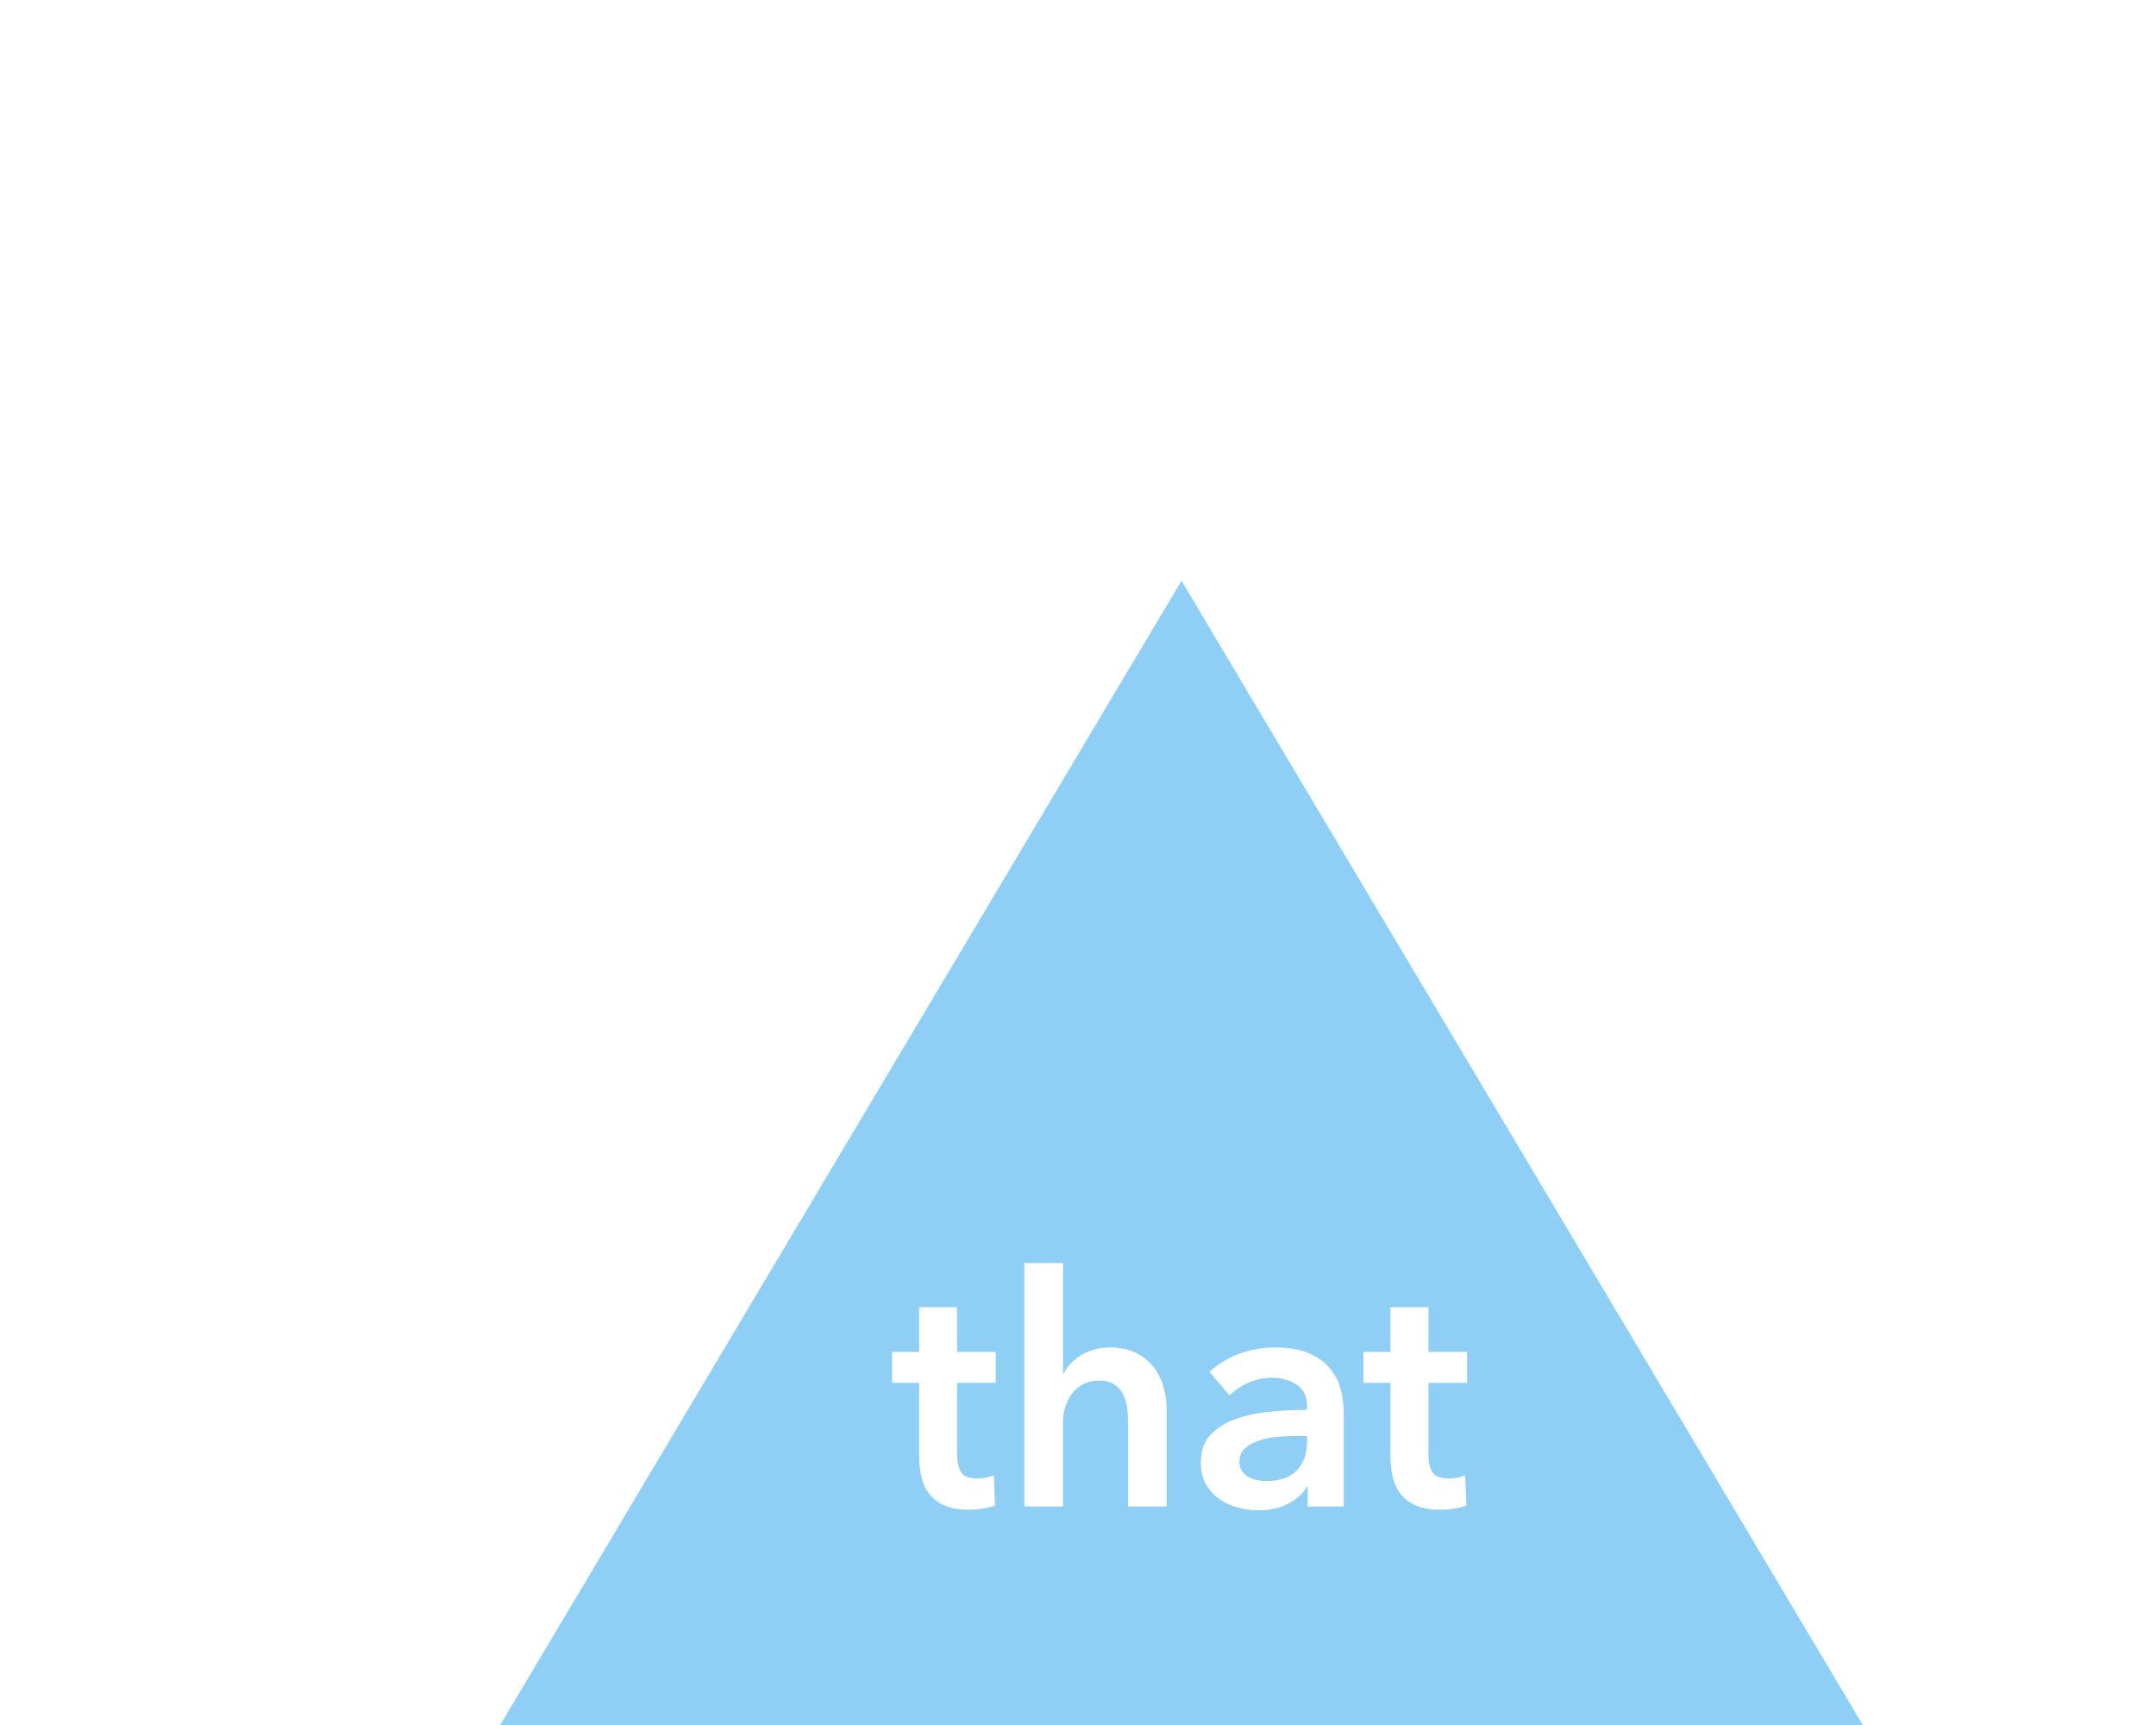 <?xml version="1.0" encoding="UTF-8" standalone="no"?>
<svg width="375px" height="300px" viewBox="0 0 375 300" version="1.1" xmlns="http://www.w3.org/2000/svg" xmlns:xlink="http://www.w3.org/1999/xlink" xmlns:sketch="http://www.bohemiancoding.com/sketch/ns">
    <title>art-that</title>
    <description>Created with Sketch (http://www.bohemiancoding.com/sketch)</description>
    <defs></defs>
    <g id="Articles" stroke="none" stroke-width="1" fill="none" fill-rule="evenodd" sketch:type="MSPage">
        <g id="art-that" sketch:type="MSArtboardGroup" fill="#8FCFF5">
            <path d="M205.5,101 L324,300 L87,300 L205.5,101 Z M155.156,240.496 L155.156,235.12 L159.86,235.12 L159.86,227.336 L166.468,227.336 L166.468,235.12 L173.188,235.12 L173.188,240.496 L166.468,240.496 L166.468,252.984 C166.468,254.179 166.683,255.168 167.112,255.952 C167.541,256.736 168.503,257.128 169.996,257.128 C170.444,257.128 170.929,257.081 171.452,256.988 C171.975,256.895 172.441,256.755 172.852,256.568 L173.076,261.832 C172.479,262.056 171.769,262.233 170.948,262.364 C170.127,262.495 169.343,262.56 168.596,262.56 C166.804,262.56 165.348,262.308 164.228,261.804 C163.108,261.3 162.221,260.609 161.568,259.732 C160.915,258.855 160.467,257.847 160.224,256.708 C159.981,255.569 159.86,254.347 159.86,253.04 L159.86,240.496 L155.156,240.496 Z M193.012,234.336 C194.767,234.336 196.269,234.644 197.52,235.26 C198.771,235.876 199.797,236.688 200.6,237.696 C201.403,238.704 201.991,239.861 202.364,241.168 C202.737,242.475 202.924,243.819 202.924,245.2 L202.924,262 L196.204,262 L196.204,247.216 C196.204,246.432 196.148,245.62 196.036,244.78 C195.924,243.94 195.691,243.175 195.336,242.484 C194.981,241.793 194.477,241.224 193.824,240.776 C193.171,240.328 192.303,240.104 191.22,240.104 C190.137,240.104 189.204,240.309 188.42,240.72 C187.636,241.131 186.983,241.681 186.46,242.372 C185.937,243.063 185.545,243.837 185.284,244.696 C185.023,245.555 184.892,246.432 184.892,247.328 L184.892,262 L178.172,262 L178.172,219.664 L184.892,219.664 L184.892,238.872 L185.004,238.872 C185.265,238.312 185.648,237.761 186.152,237.22 C186.656,236.679 187.244,236.193 187.916,235.764 C188.588,235.335 189.353,234.989 190.212,234.728 C191.071,234.467 192.004,234.336 193.012,234.336 C193.012,234.336 192.004,234.336 193.012,234.336 Z M227.452,258.584 L227.284,258.584 C226.612,259.779 225.529,260.759 224.036,261.524 C222.543,262.289 220.844,262.672 218.94,262.672 C217.857,262.672 216.728,262.532 215.552,262.252 C214.376,261.972 213.293,261.505 212.304,260.852 C211.315,260.199 210.493,259.34 209.84,258.276 C209.187,257.212 208.86,255.896 208.86,254.328 C208.86,252.312 209.429,250.707 210.568,249.512 C211.707,248.317 213.172,247.403 214.964,246.768 C216.756,246.133 218.744,245.713 220.928,245.508 C223.112,245.303 225.249,245.2 227.34,245.2 L227.34,244.528 C227.34,242.848 226.733,241.607 225.52,240.804 C224.307,240.001 222.86,239.6 221.18,239.6 C219.761,239.6 218.399,239.899 217.092,240.496 C215.785,241.093 214.703,241.821 213.844,242.68 L210.372,238.592 C211.903,237.173 213.667,236.109 215.664,235.4 C217.661,234.691 219.687,234.336 221.74,234.336 C224.129,234.336 226.099,234.672 227.648,235.344 C229.197,236.016 230.42,236.893 231.316,237.976 C232.212,239.059 232.837,240.272 233.192,241.616 C233.547,242.96 233.724,244.304 233.724,245.648 L233.724,262 L227.452,262 L227.452,258.584 Z M227.34,249.736 L225.828,249.736 C224.745,249.736 223.607,249.783 222.412,249.876 C221.217,249.969 220.116,250.175 219.108,250.492 C218.1,250.809 217.26,251.257 216.588,251.836 C215.916,252.415 215.58,253.208 215.58,254.216 C215.58,254.851 215.72,255.383 216,255.812 C216.28,256.241 216.644,256.587 217.092,256.848 C217.54,257.109 218.044,257.296 218.604,257.408 C219.164,257.52 219.724,257.576 220.284,257.576 C222.599,257.576 224.353,256.96 225.548,255.728 C226.743,254.496 227.34,252.816 227.34,250.688 C227.34,250.688 227.34,252.816 227.34,250.688 L227.34,249.736 Z M237.14,240.496 L237.14,235.12 L241.844,235.12 L241.844,227.336 L248.452,227.336 L248.452,235.12 L255.172,235.12 L255.172,240.496 L248.452,240.496 L248.452,252.984 C248.452,254.179 248.667,255.168 249.096,255.952 C249.525,256.736 250.487,257.128 251.98,257.128 C252.428,257.128 252.913,257.081 253.436,256.988 C253.959,256.895 254.425,256.755 254.836,256.568 L255.06,261.832 C254.463,262.056 253.753,262.233 252.932,262.364 C252.111,262.495 251.327,262.56 250.58,262.56 C248.788,262.56 247.332,262.308 246.212,261.804 C245.092,261.3 244.205,260.609 243.552,259.732 C242.899,258.855 242.451,257.847 242.208,256.708 C241.965,255.569 241.844,254.347 241.844,253.04 L241.844,240.496 L237.14,240.496 Z M237.14,240.496" id="Triangle-1-copy-3" sketch:type="MSShapeGroup"></path>
        </g>
    </g>
</svg>